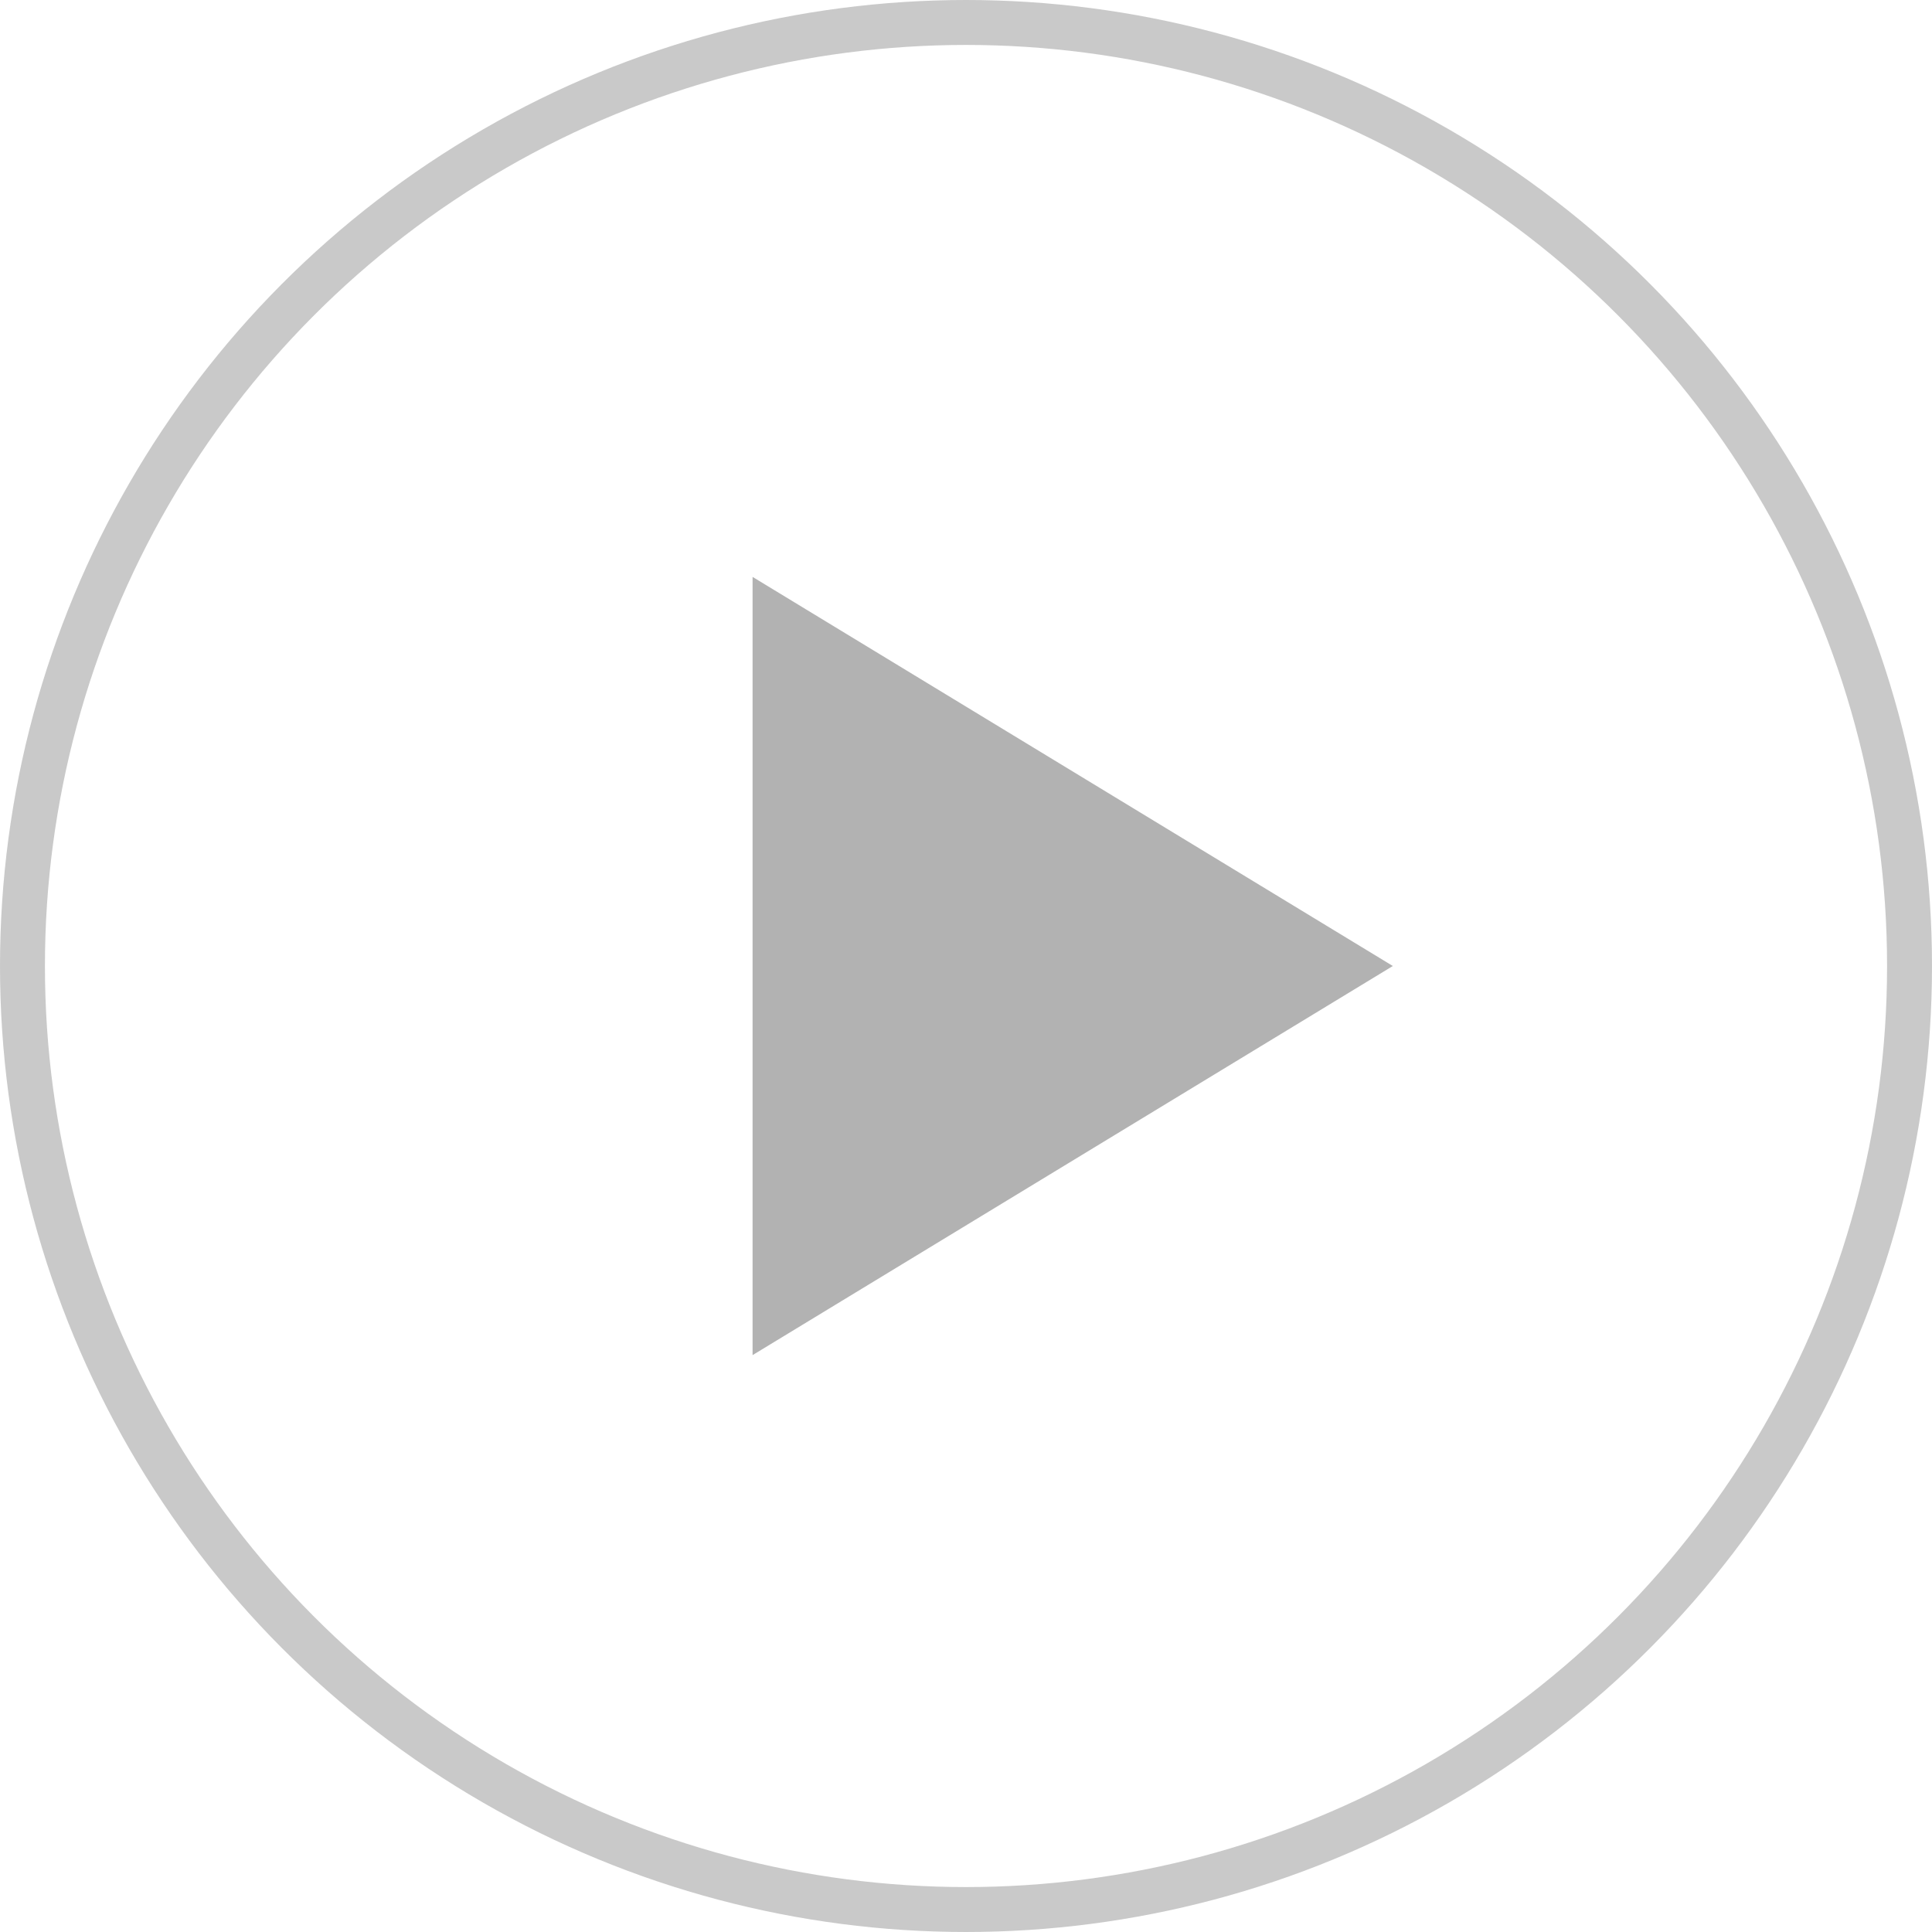 <svg width="86" height="86" viewBox="0 0 86 86" fill="none" xmlns="http://www.w3.org/2000/svg">
<circle cx="43" cy="43" r="42" stroke="#A5A5A5" stroke-opacity="0.6" stroke-width="2"/>
<path opacity="0.85" d="M62 43L33.5 60.321L33.5 25.68L62 43Z" fill="#A5A5A5"/>
</svg>
